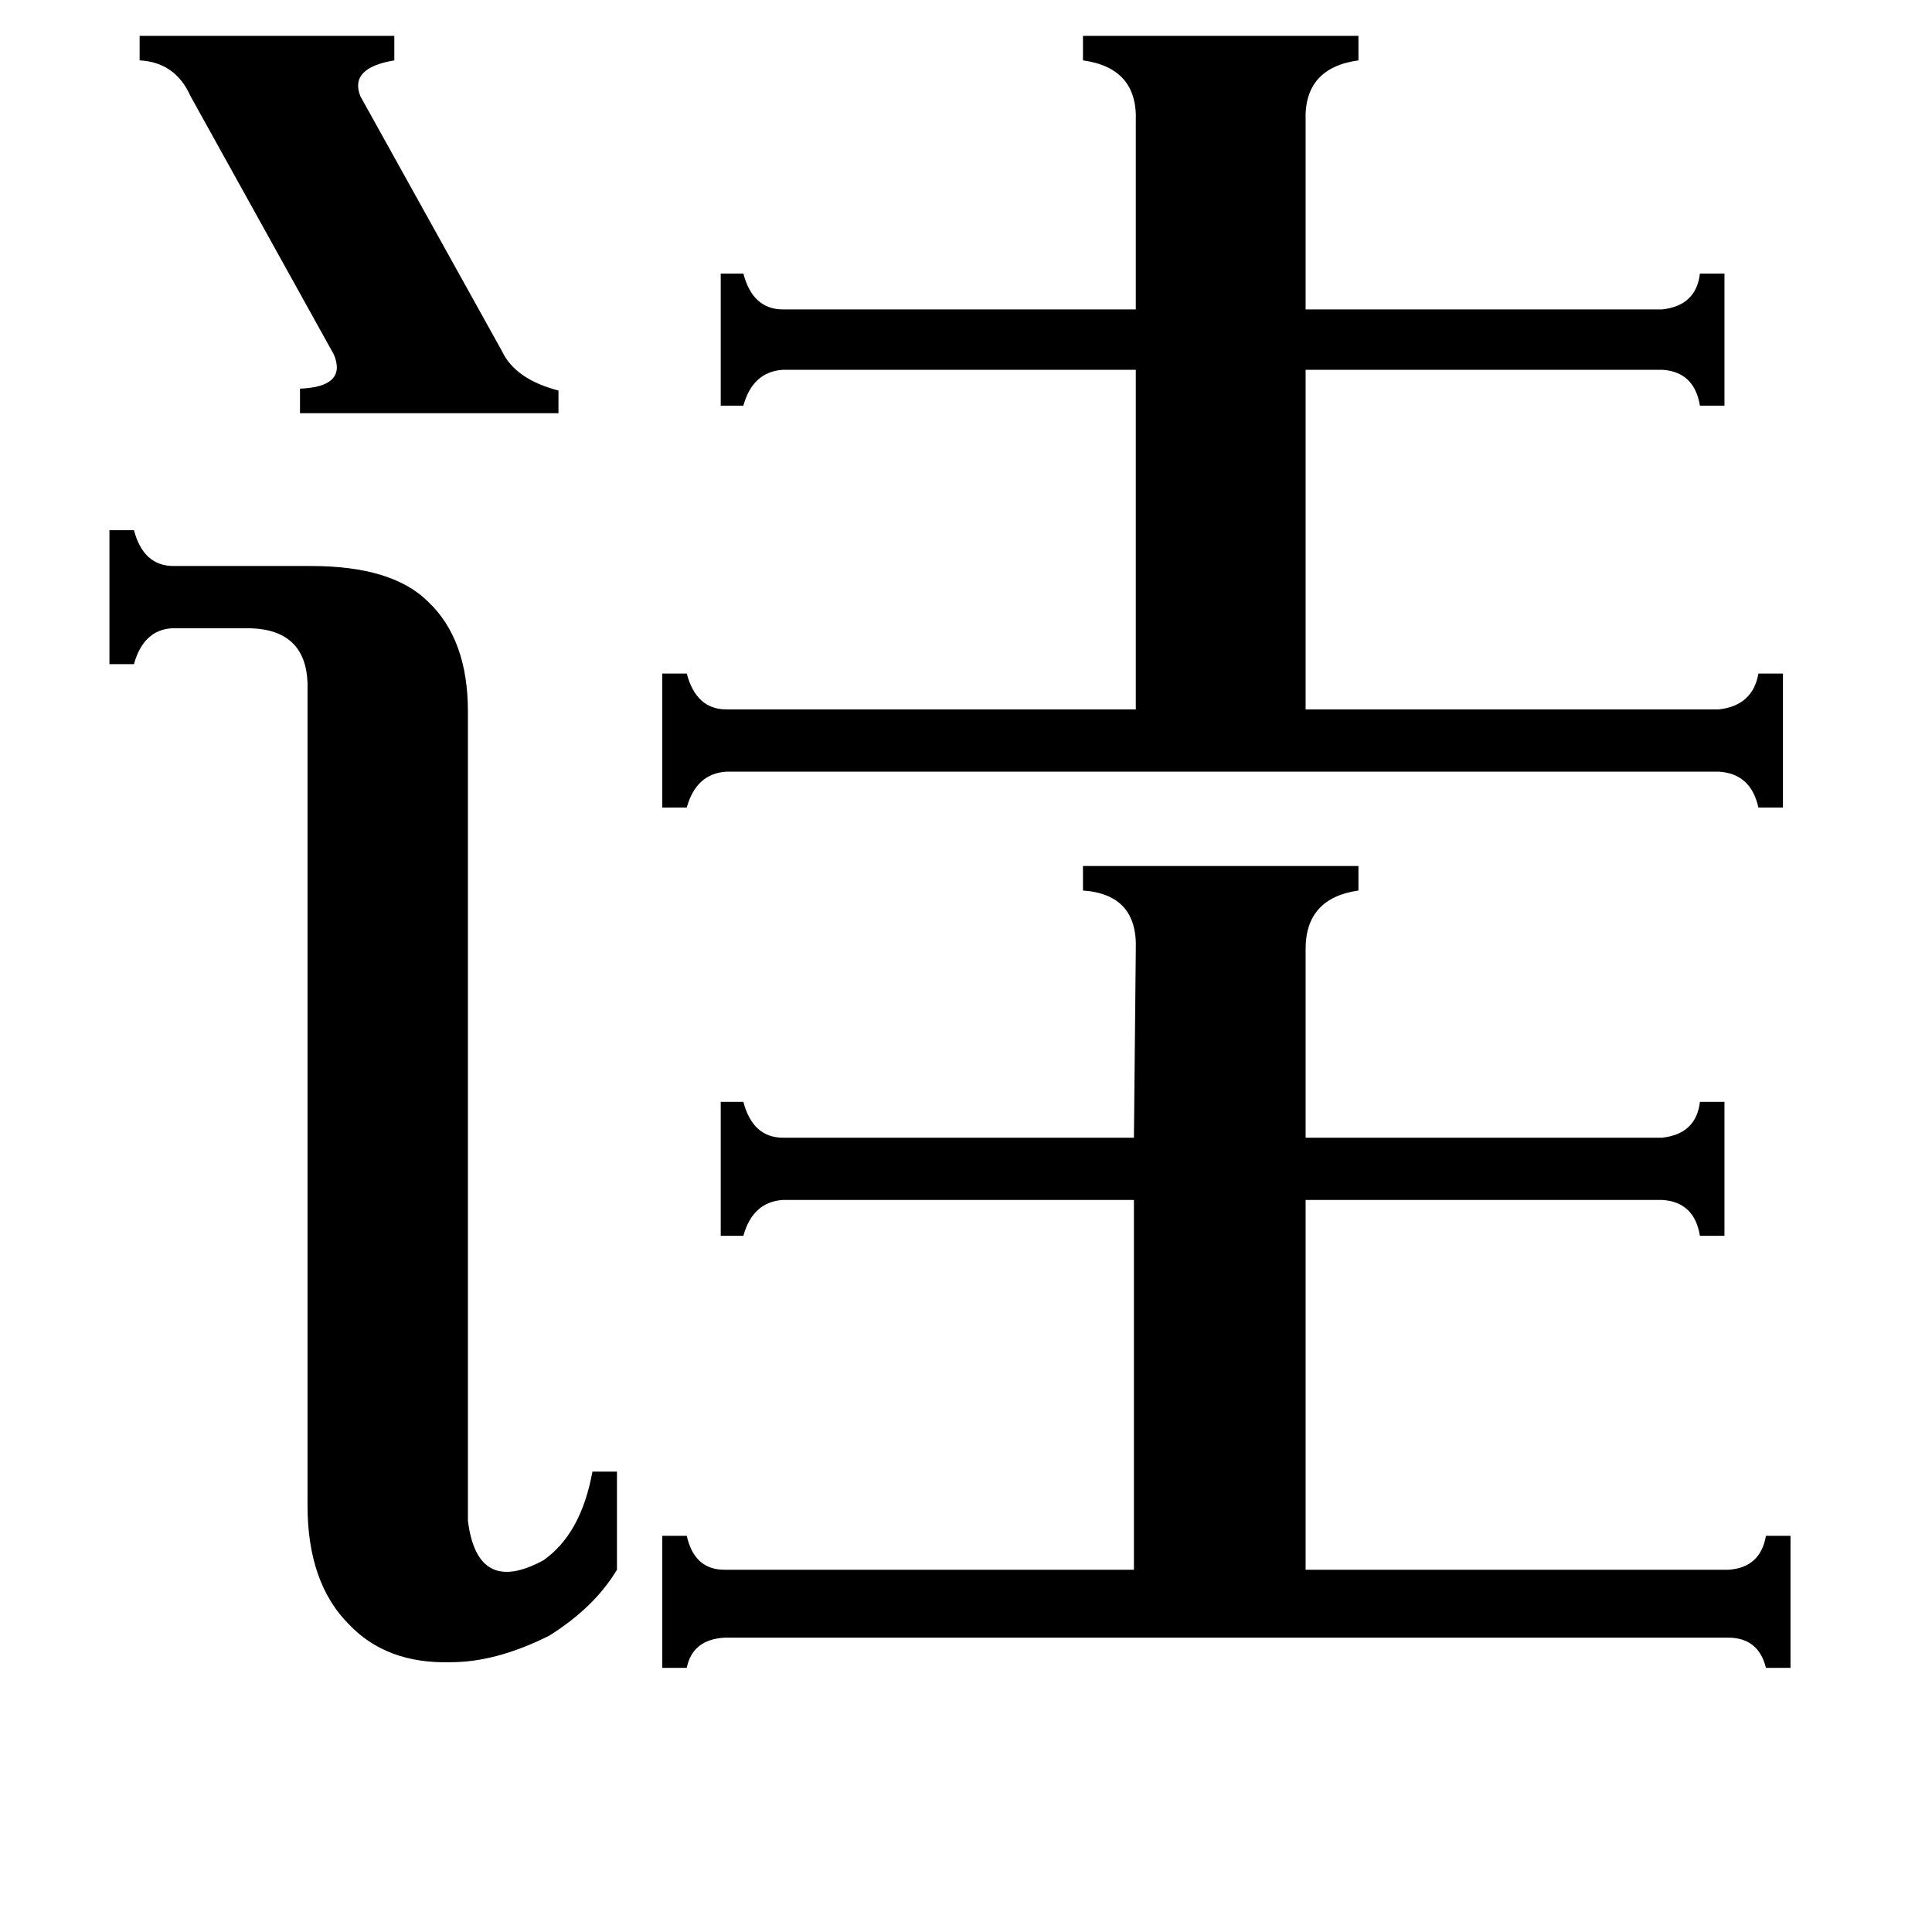 <svg xmlns="http://www.w3.org/2000/svg" viewBox="0 -800 1024 1024">
	<path fill="#000000" d="M74 -781H209V-768Q185 -764 191 -749L266 -614Q273 -599 296 -593V-581H159V-594Q184 -595 177 -612L101 -749Q93 -767 74 -768ZM248 6Q253 46 288 27Q308 13 314 -20H327V32Q315 52 291 67Q263 81 239 81Q205 82 185 61Q163 39 163 -2V-438Q162 -466 133 -467H91Q76 -466 71 -448H58V-519H71Q76 -500 92 -500H165Q208 -500 227 -481Q248 -461 248 -423ZM602 -736Q603 -764 574 -768V-781H720V-768Q691 -764 692 -736V-636H881Q899 -638 901 -655H914V-585H901Q898 -603 881 -604H692V-424H911Q929 -426 932 -443H945V-372H932Q928 -390 911 -391H385Q369 -390 364 -372H351V-443H364Q369 -424 385 -424H602V-604H415Q399 -603 394 -585H382V-655H394Q399 -636 415 -636H602ZM602 -297Q603 -326 574 -328V-341H720V-328Q692 -324 692 -297V-197H881Q899 -199 901 -216H914V-145H901Q898 -163 881 -164H692V32H916Q933 31 936 14H949V84H936Q932 68 916 68H384Q367 69 364 84H351V14H364Q368 32 384 32H601V-164H415Q399 -163 394 -145H382V-216H394Q399 -197 415 -197H601Z"/>
</svg>